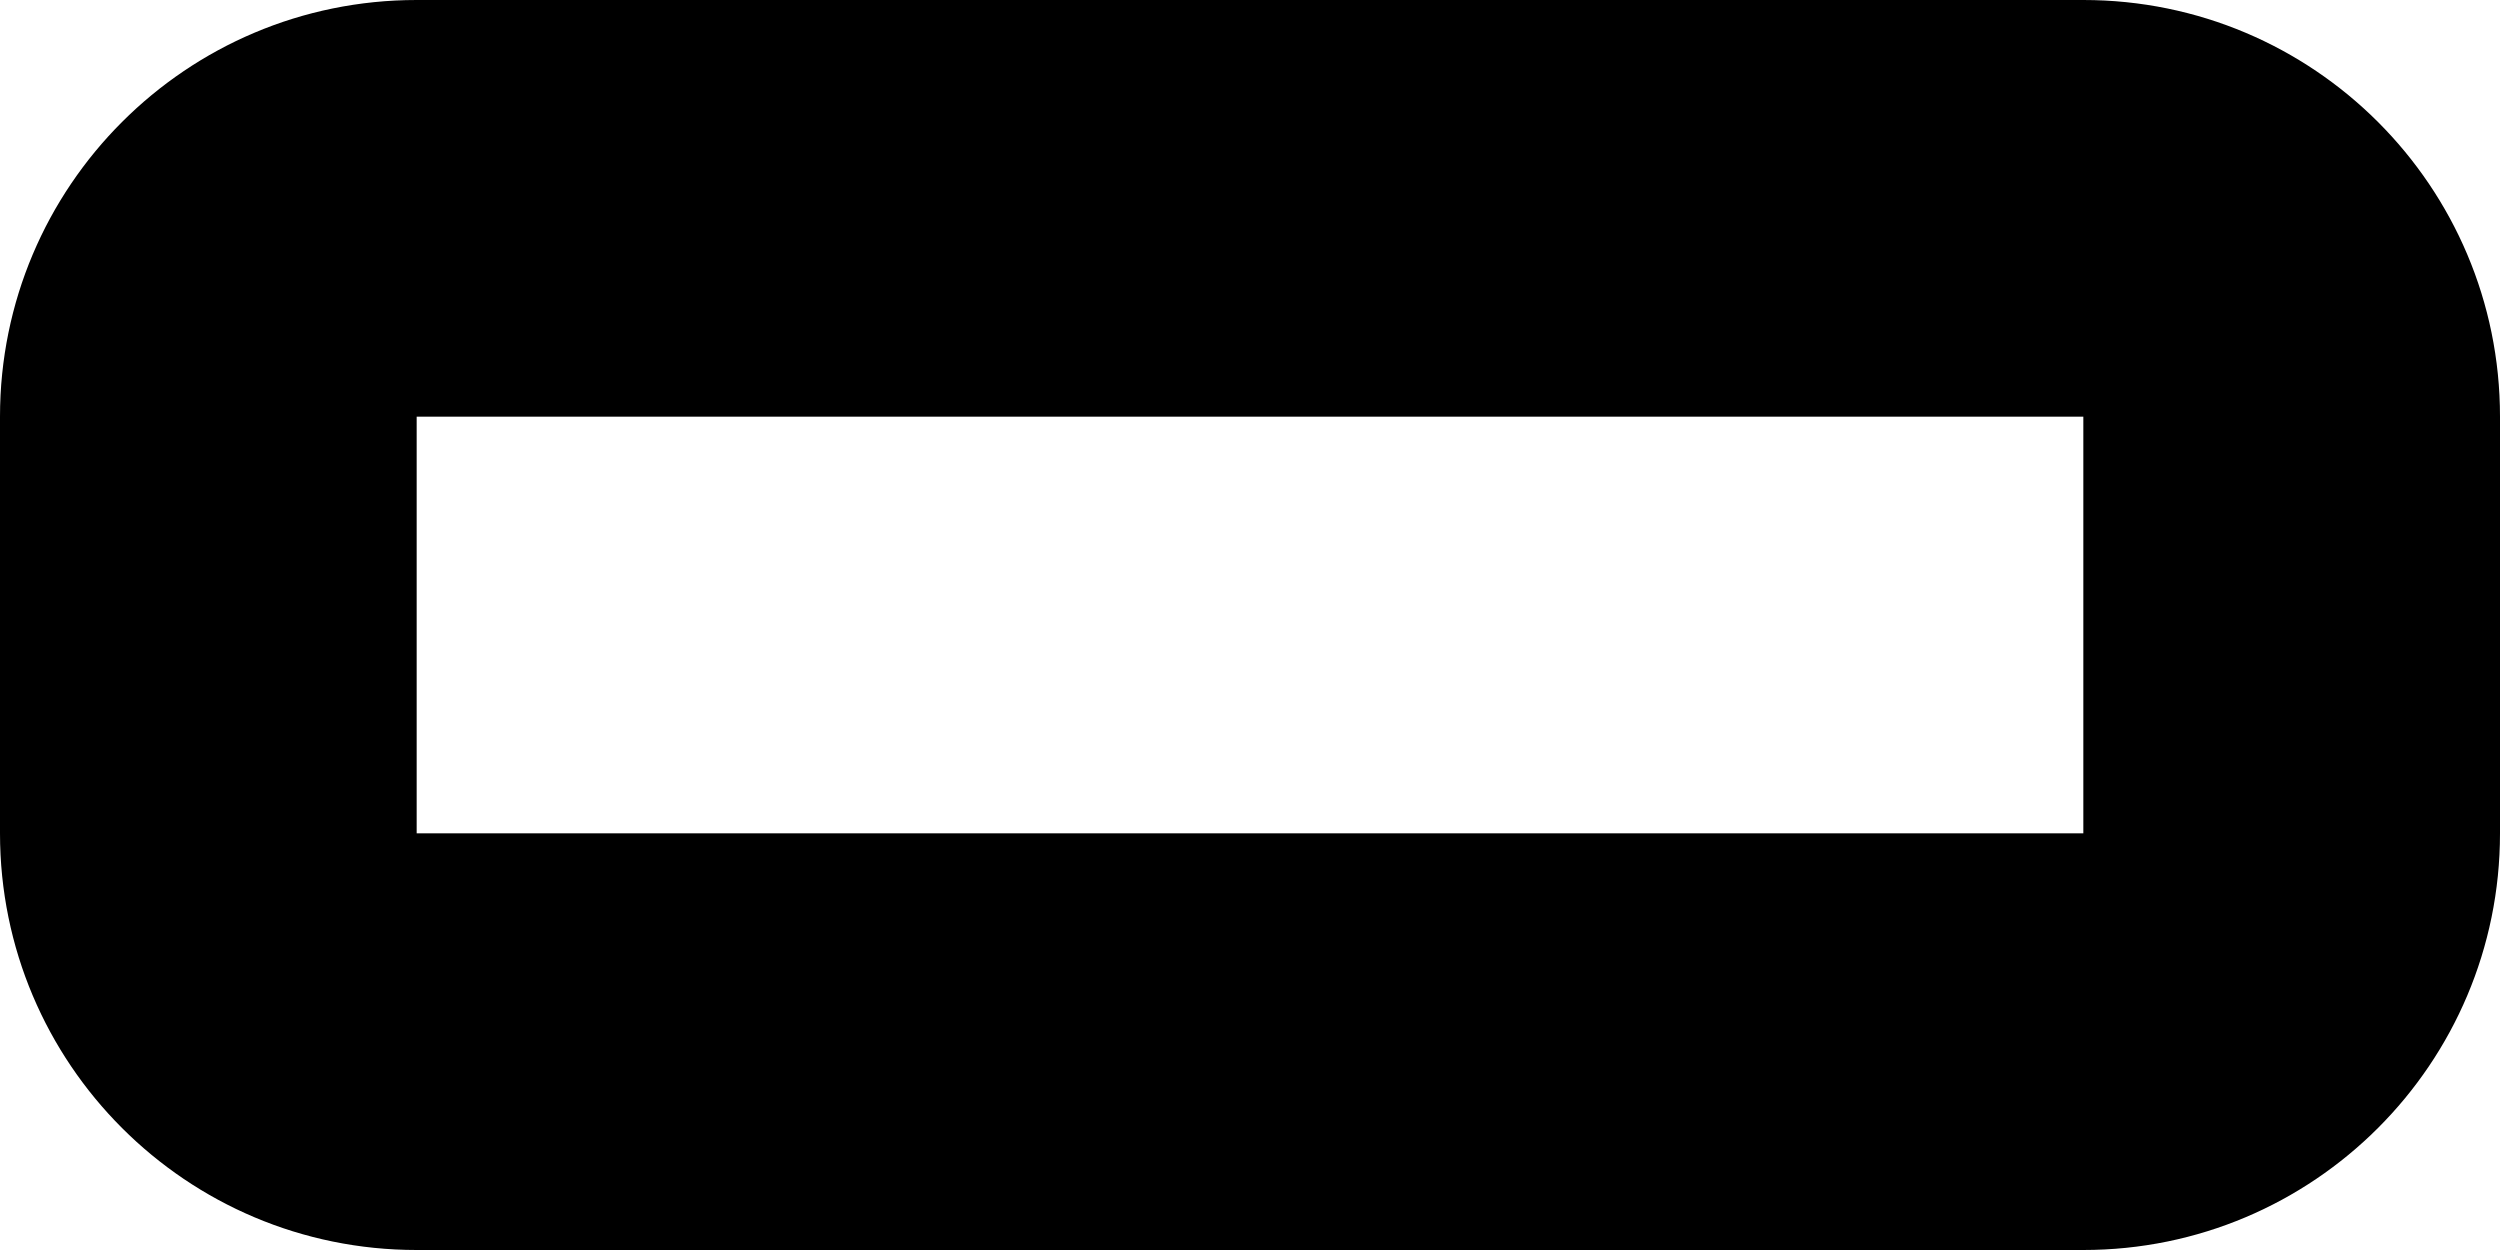 ﻿<?xml version="1.0" encoding="utf-8"?>
<svg version="1.1" xmlns:xlink="http://www.w3.org/1999/xlink" width="12px" height="6px" xmlns="http://www.w3.org/2000/svg">
  <defs>
    <pattern id="BGPattern" patternUnits="userSpaceOnUse" alignment="0 0" imageRepeat="None" />
    <mask fill="white" id="Clip4559">
      <path d="M 10 6  C 11.105 6  12 5.105  12 4  L 12 2  C 12 0.895  11.105 0  10 0  L 2 0  C 0.895 0  0 0.895  0 2  L 0 4  C 0 5.105  0.895 6  2 6  L 10 6  Z M 2 4  L 2 2  L 10 2  L 10 4  L 2 4  Z " fill-rule="evenodd" />
    </mask>
  </defs>
  <g transform="matrix(1 0 0 1 -8 -13 )">
    <path d="M 10 6  C 11.105 6  12 5.105  12 4  L 12 2  C 12 0.895  11.105 0  10 0  L 2 0  C 0.895 0  0 0.895  0 2  L 0 4  C 0 5.105  0.895 6  2 6  L 10 6  Z M 2 4  L 2 2  L 10 2  L 10 4  L 2 4  Z " fill-rule="nonzero" fill="rgba(0, 0, 0, 1)" stroke="none" transform="matrix(1 0 0 1 8 13 )" class="fill" />
    <path d="M 10 6  C 11.105 6  12 5.105  12 4  L 12 2  C 12 0.895  11.105 0  10 0  L 2 0  C 0.895 0  0 0.895  0 2  L 0 4  C 0 5.105  0.895 6  2 6  L 10 6  Z " stroke-width="0" stroke-dasharray="0" stroke="rgba(255, 255, 255, 0)" fill="none" transform="matrix(1 0 0 1 8 13 )" class="stroke" mask="url(#Clip4559)" />
    <path d="M 2 4  L 2 2  L 10 2  L 10 4  L 2 4  Z " stroke-width="0" stroke-dasharray="0" stroke="rgba(255, 255, 255, 0)" fill="none" transform="matrix(1 0 0 1 8 13 )" class="stroke" mask="url(#Clip4559)" />
  </g>
</svg>